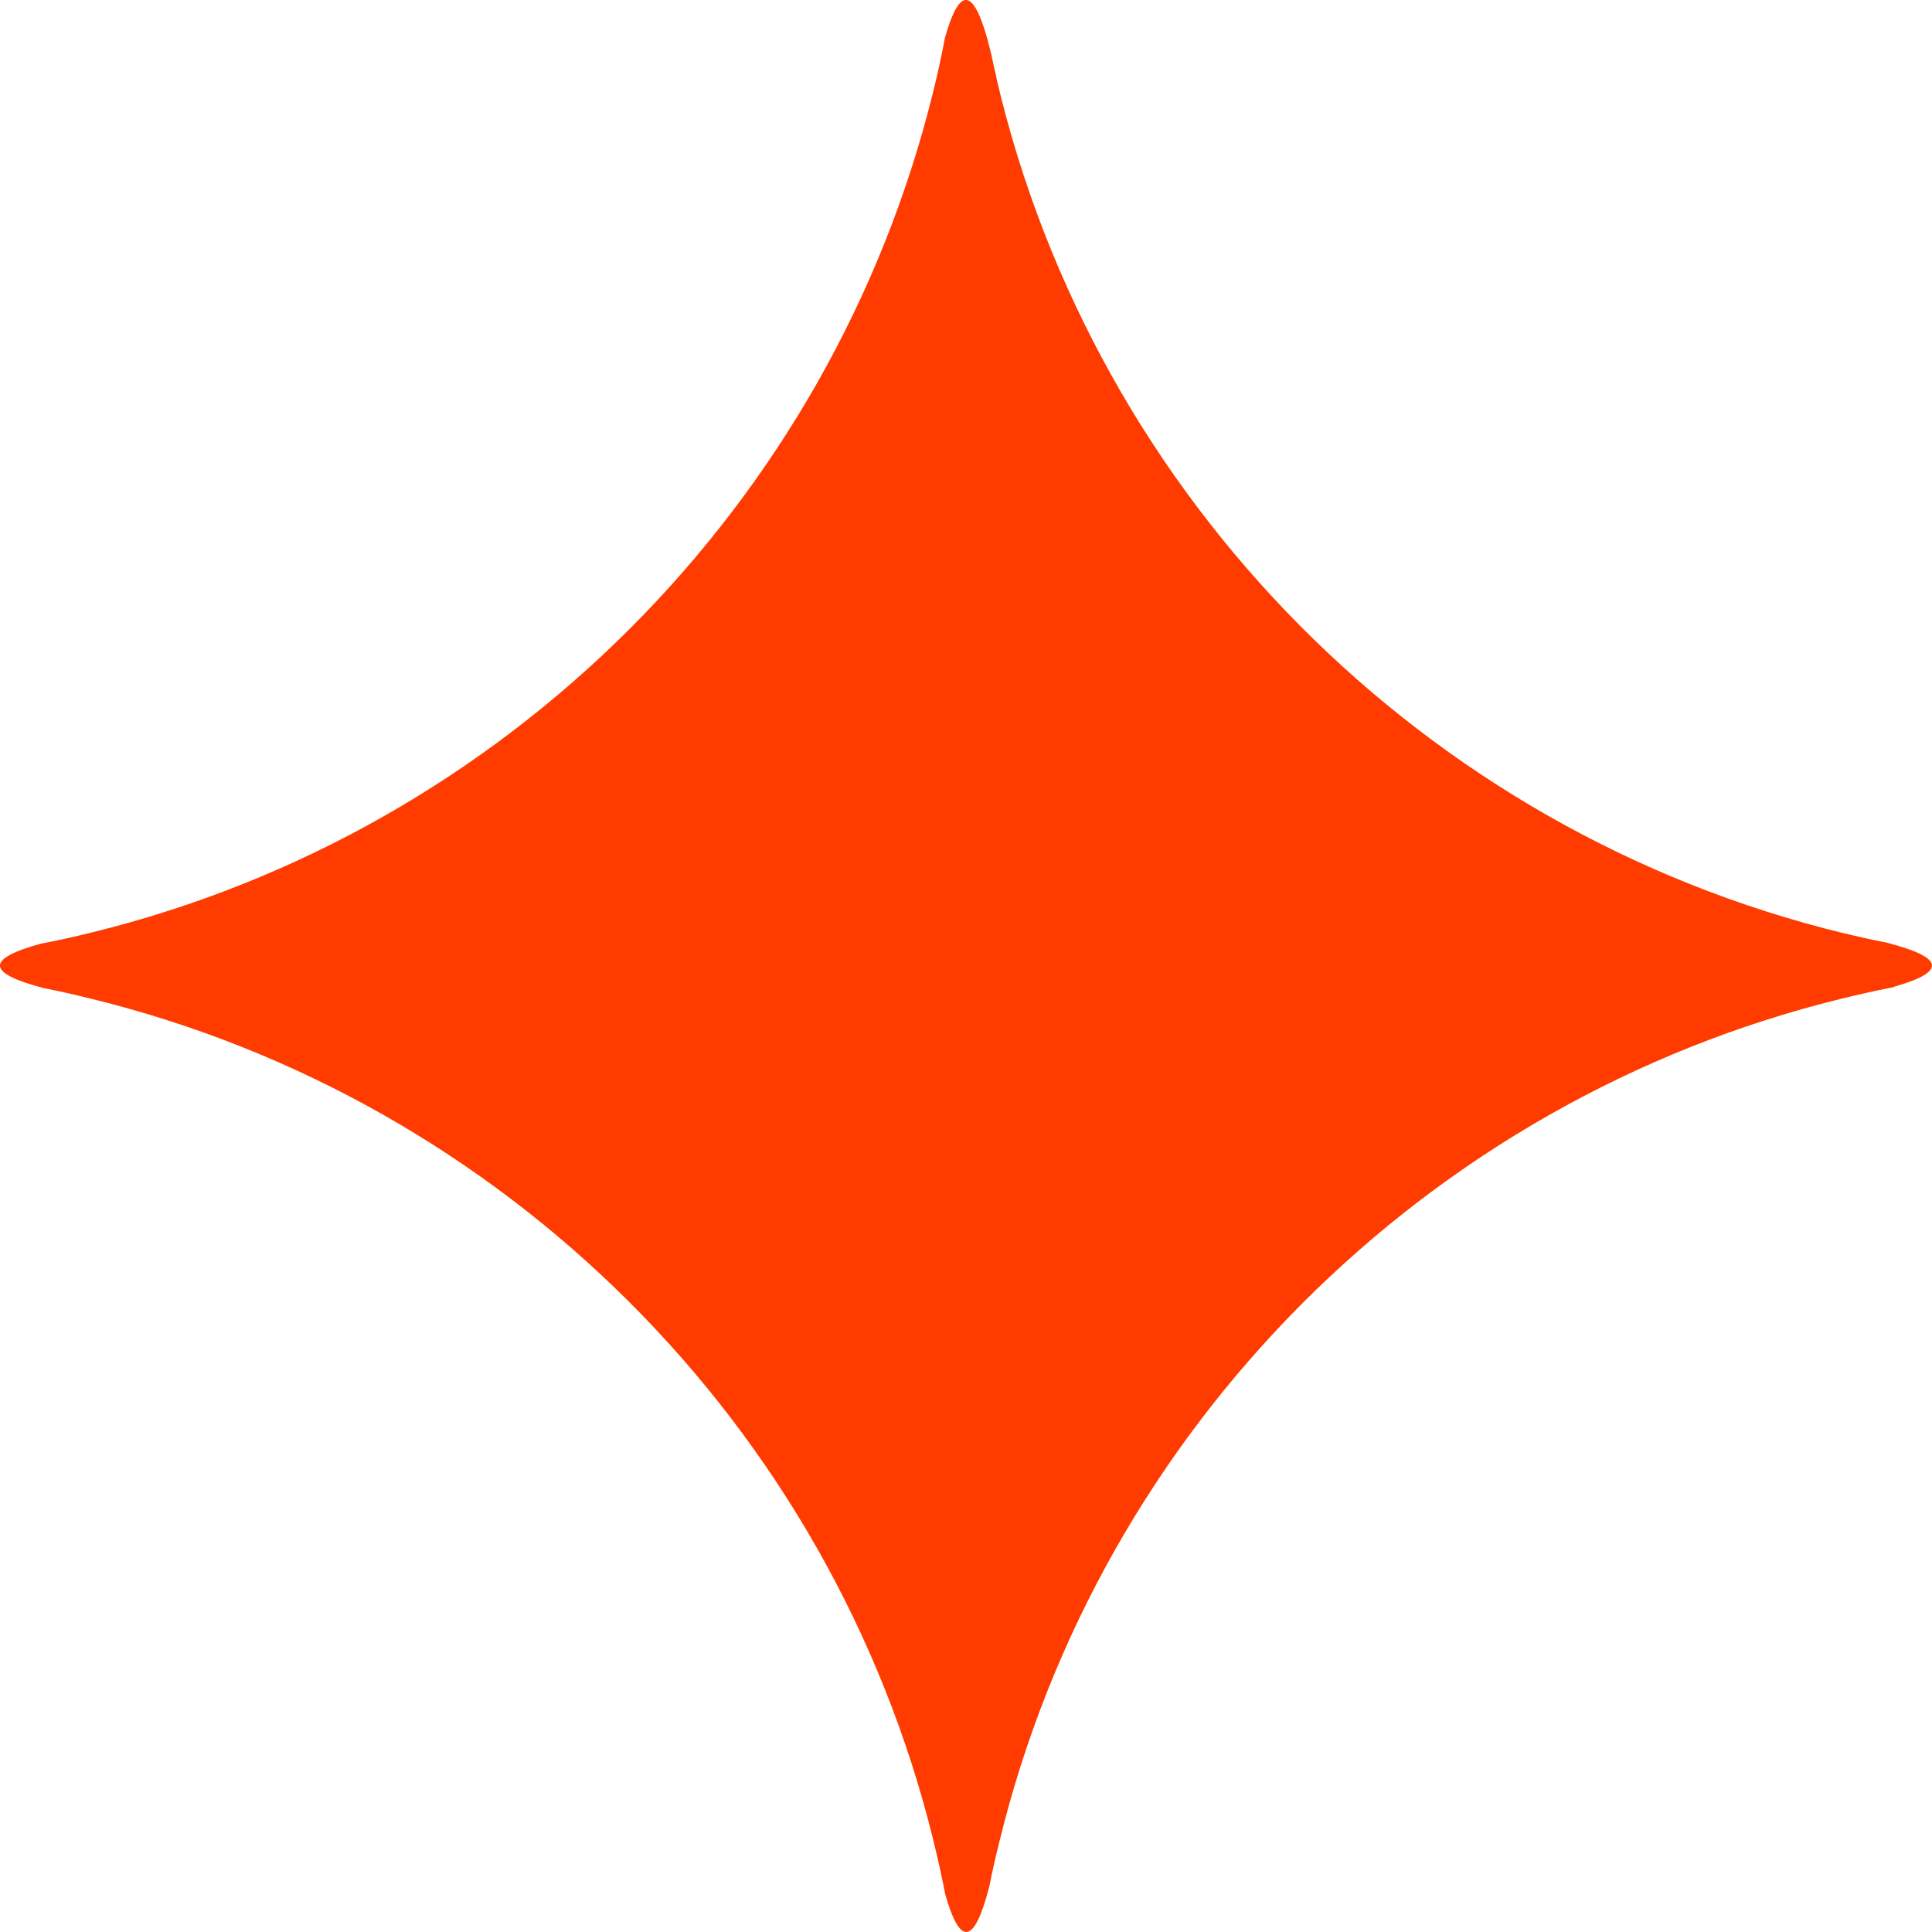 <svg width="16" height="16" viewBox="0 0 16 16" fill="none" xmlns="http://www.w3.org/2000/svg" aria-hidden="true" style="translate: none; rotate: none; scale: none; transform: translate(0px, 0px);">
<path d="M15.688 8.172C15.679 8.175 15.671 8.177 15.661 8.18C15.658 8.18 15.655 8.181 15.652 8.181C15.517 8.208 15.383 8.238 15.249 8.271C11.813 9.114 9.107 11.824 8.273 15.266C8.244 15.383 8.217 15.501 8.194 15.62C8.194 15.624 8.191 15.629 8.19 15.634C8.19 15.635 8.19 15.637 8.189 15.638C8.067 16.103 7.951 16.12 7.828 15.688C7.799 15.535 7.765 15.385 7.728 15.235C6.884 11.806 4.182 9.108 0.75 8.27C0.623 8.238 0.495 8.209 0.366 8.184C0.365 8.184 0.363 8.184 0.362 8.183C-0.113 8.059 -0.121 7.941 0.339 7.815C0.482 7.788 0.625 7.756 0.765 7.721C4.187 6.879 6.882 4.187 7.727 0.765C7.764 0.615 7.798 0.463 7.826 0.311C7.827 0.311 7.827 0.309 7.827 0.308C7.944 -0.104 8.056 -0.103 8.174 0.313C8.177 0.321 8.179 0.33 8.181 0.339C8.182 0.342 8.183 0.345 8.183 0.348C8.192 0.38 8.201 0.413 8.209 0.45C8.209 0.451 8.21 0.452 8.21 0.453C8.222 0.514 8.236 0.574 8.251 0.636C8.251 0.641 8.252 0.646 8.253 0.652C9.068 4.136 11.796 6.883 15.266 7.728C15.268 7.729 15.272 7.729 15.275 7.73C15.388 7.757 15.503 7.783 15.618 7.805C15.618 7.805 15.618 7.805 15.62 7.805C15.62 7.805 15.629 7.808 15.634 7.809C15.634 7.809 15.637 7.809 15.638 7.81C16.103 7.932 16.12 8.048 15.688 8.171V8.172Z" fill="#000000" style="fill: rgb(255, 59, 0);"></path>
</svg>